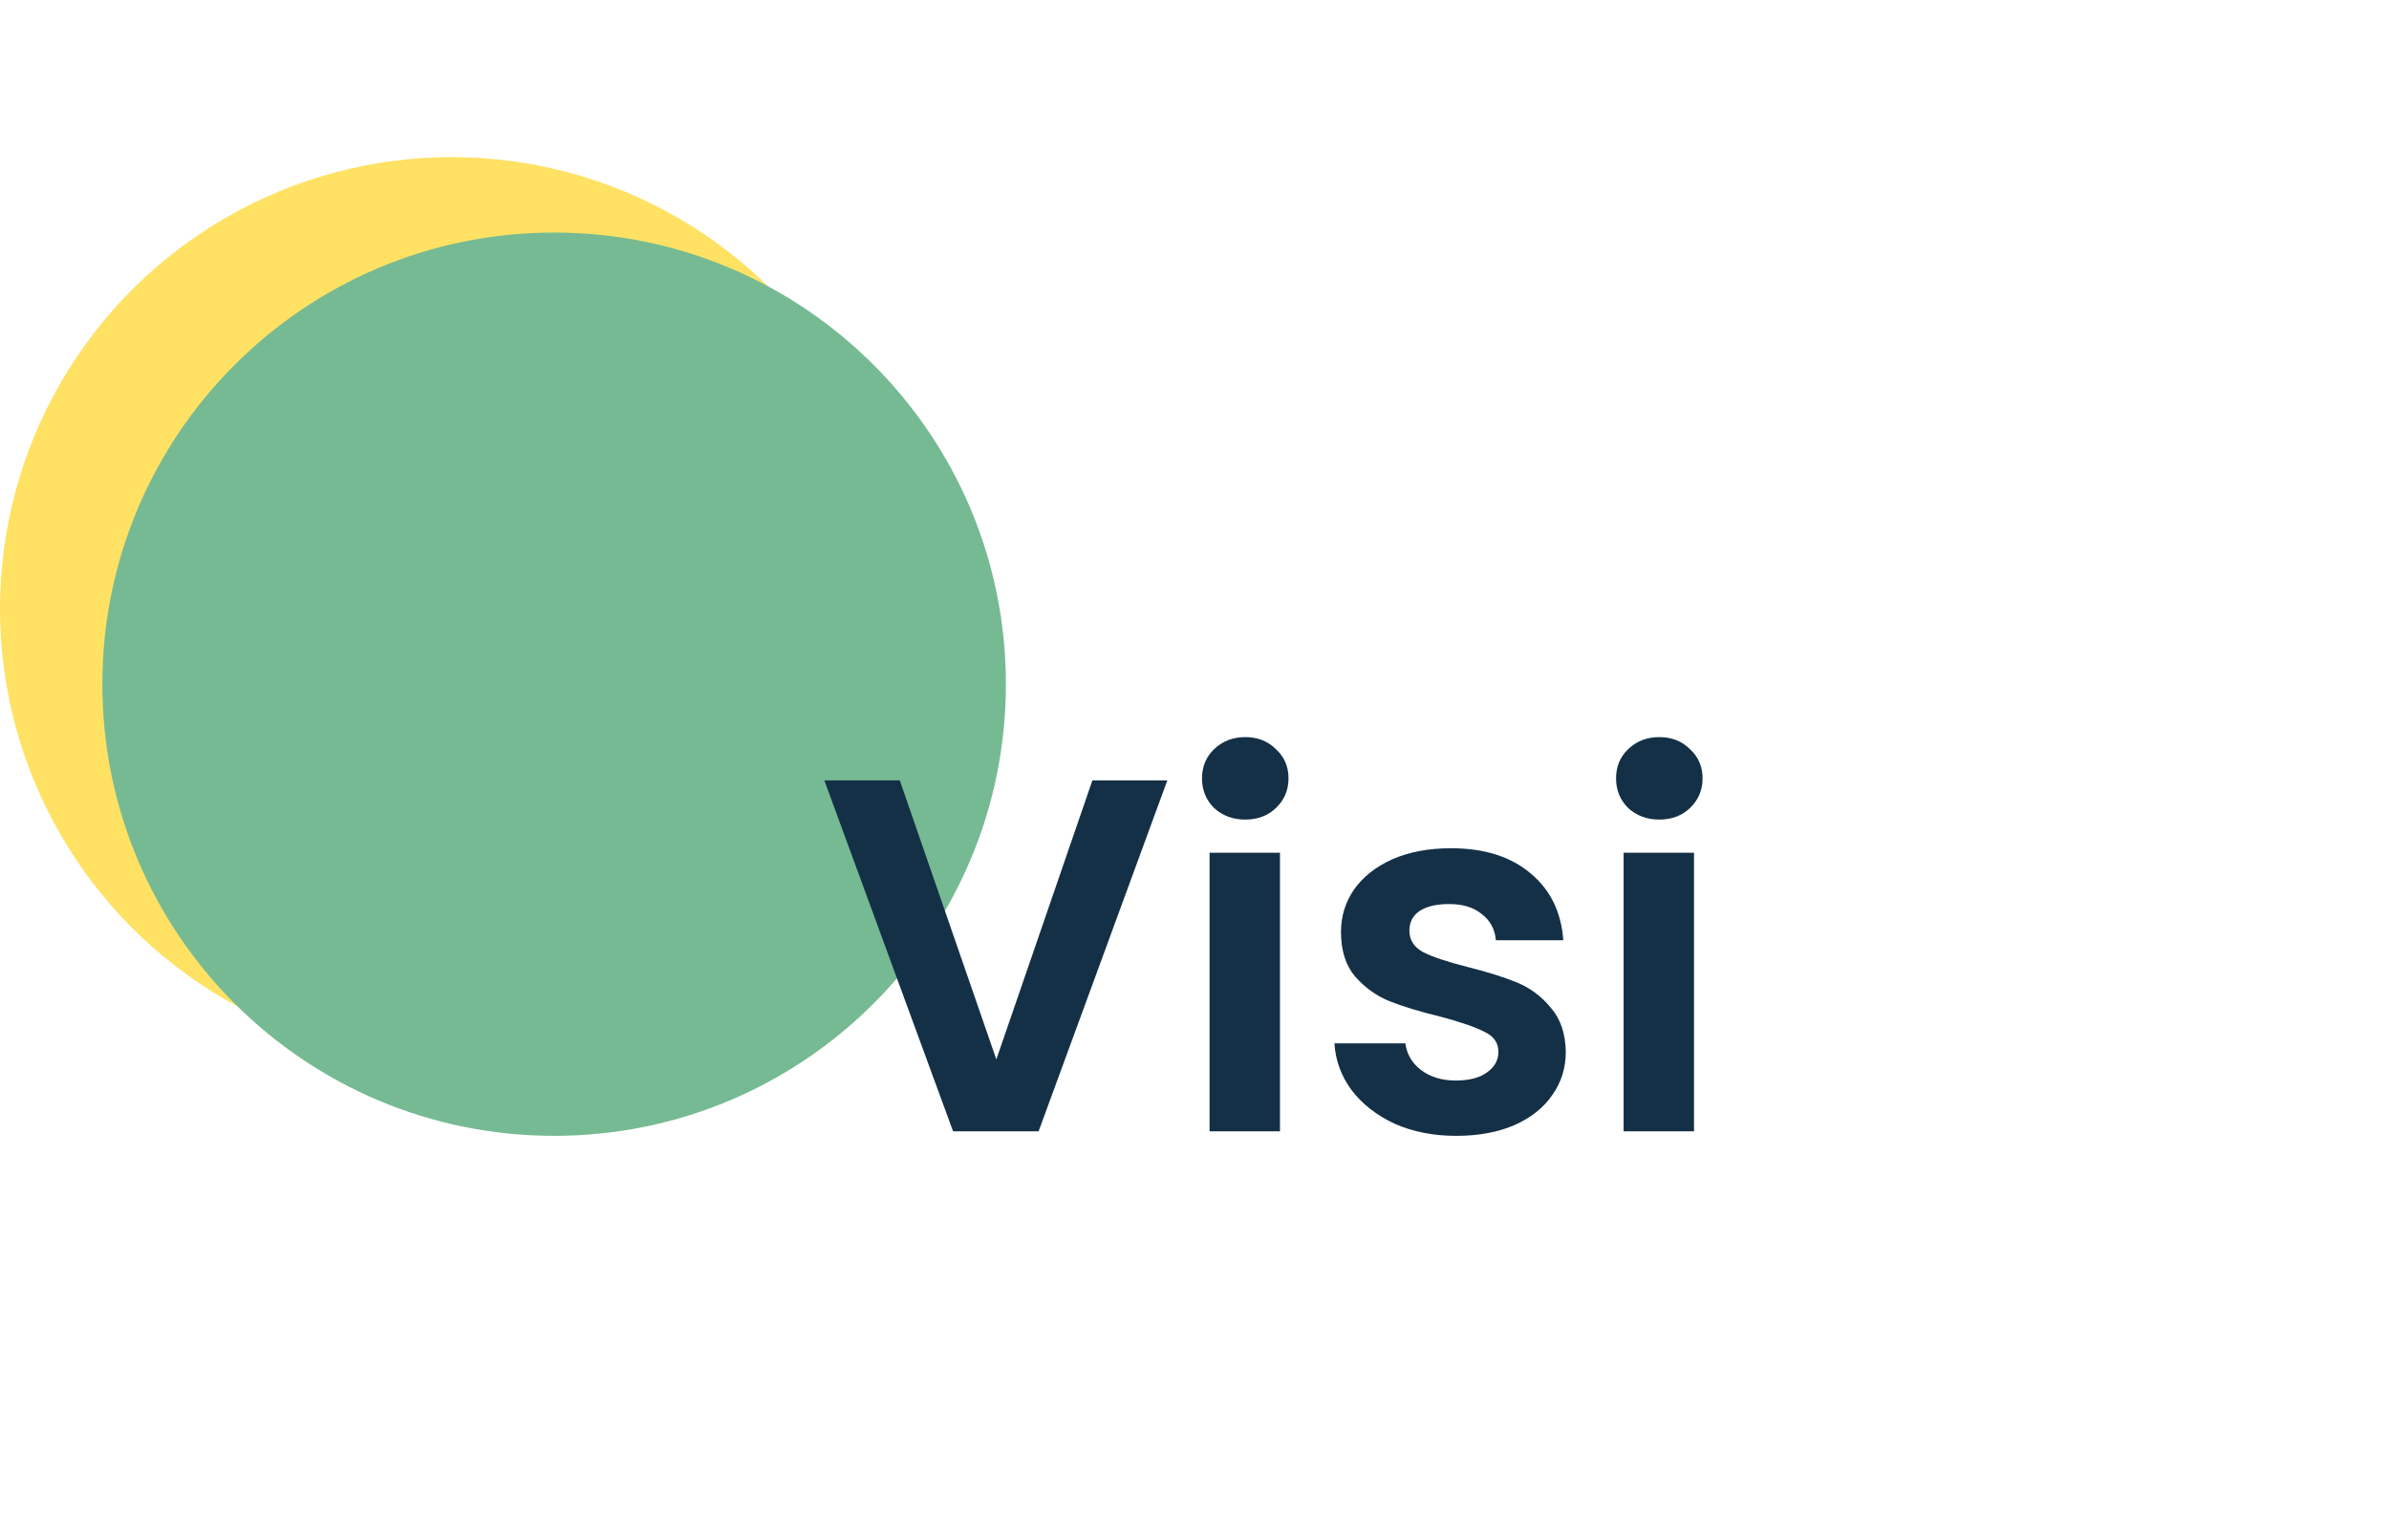 <svg width="76" height="49" viewBox="0 0 76 49" fill="none" xmlns="http://www.w3.org/2000/svg">
<circle cx="14.372" cy="19.372" r="14.372" fill="#FFE164"/>
<path d="M32 21.772C32 29.71 25.565 36.144 17.628 36.144C9.69 36.144 3.256 29.71 3.256 21.772C3.256 13.835 9.69 7.4 17.628 7.4C25.565 7.4 32 13.835 32 21.772Z" fill="#76BA93"/>
<path d="M37.136 24.832L33.04 36H30.32L26.224 24.832H28.624L31.696 33.712L34.752 24.832H37.136ZM39.615 26.08C39.22 26.08 38.89 25.957 38.623 25.712C38.367 25.456 38.239 25.141 38.239 24.768C38.239 24.395 38.367 24.085 38.623 23.84C38.89 23.584 39.22 23.456 39.615 23.456C40.01 23.456 40.335 23.584 40.591 23.84C40.858 24.085 40.991 24.395 40.991 24.768C40.991 25.141 40.858 25.456 40.591 25.712C40.335 25.957 40.01 26.08 39.615 26.08ZM40.719 27.136V36H38.479V27.136H40.719ZM46.324 36.144C45.599 36.144 44.948 36.016 44.372 35.76C43.796 35.493 43.337 35.136 42.996 34.688C42.666 34.24 42.484 33.744 42.452 33.2H44.708C44.751 33.541 44.916 33.824 45.204 34.048C45.503 34.272 45.871 34.384 46.308 34.384C46.735 34.384 47.066 34.299 47.3 34.128C47.545 33.957 47.668 33.739 47.668 33.472C47.668 33.184 47.519 32.971 47.22 32.832C46.932 32.683 46.468 32.523 45.828 32.352C45.167 32.192 44.623 32.027 44.196 31.856C43.78 31.685 43.417 31.424 43.108 31.072C42.809 30.72 42.66 30.245 42.66 29.648C42.66 29.157 42.799 28.709 43.076 28.304C43.364 27.899 43.77 27.579 44.292 27.344C44.825 27.109 45.45 26.992 46.164 26.992C47.22 26.992 48.063 27.259 48.692 27.792C49.322 28.315 49.668 29.024 49.732 29.92H47.588C47.556 29.568 47.407 29.291 47.14 29.088C46.884 28.875 46.538 28.768 46.1 28.768C45.695 28.768 45.38 28.843 45.156 28.992C44.943 29.141 44.836 29.349 44.836 29.616C44.836 29.915 44.986 30.144 45.284 30.304C45.583 30.453 46.047 30.608 46.676 30.768C47.316 30.928 47.844 31.093 48.26 31.264C48.676 31.435 49.033 31.701 49.332 32.064C49.642 32.416 49.801 32.885 49.812 33.472C49.812 33.984 49.668 34.443 49.38 34.848C49.103 35.253 48.697 35.573 48.164 35.808C47.642 36.032 47.028 36.144 46.324 36.144ZM52.787 26.08C52.392 26.08 52.062 25.957 51.795 25.712C51.539 25.456 51.411 25.141 51.411 24.768C51.411 24.395 51.539 24.085 51.795 23.84C52.062 23.584 52.392 23.456 52.787 23.456C53.181 23.456 53.507 23.584 53.763 23.84C54.029 24.085 54.163 24.395 54.163 24.768C54.163 25.141 54.029 25.456 53.763 25.712C53.507 25.957 53.181 26.08 52.787 26.08ZM53.891 27.136V36H51.651V27.136H53.891Z" fill="#143047"/>
</svg>
